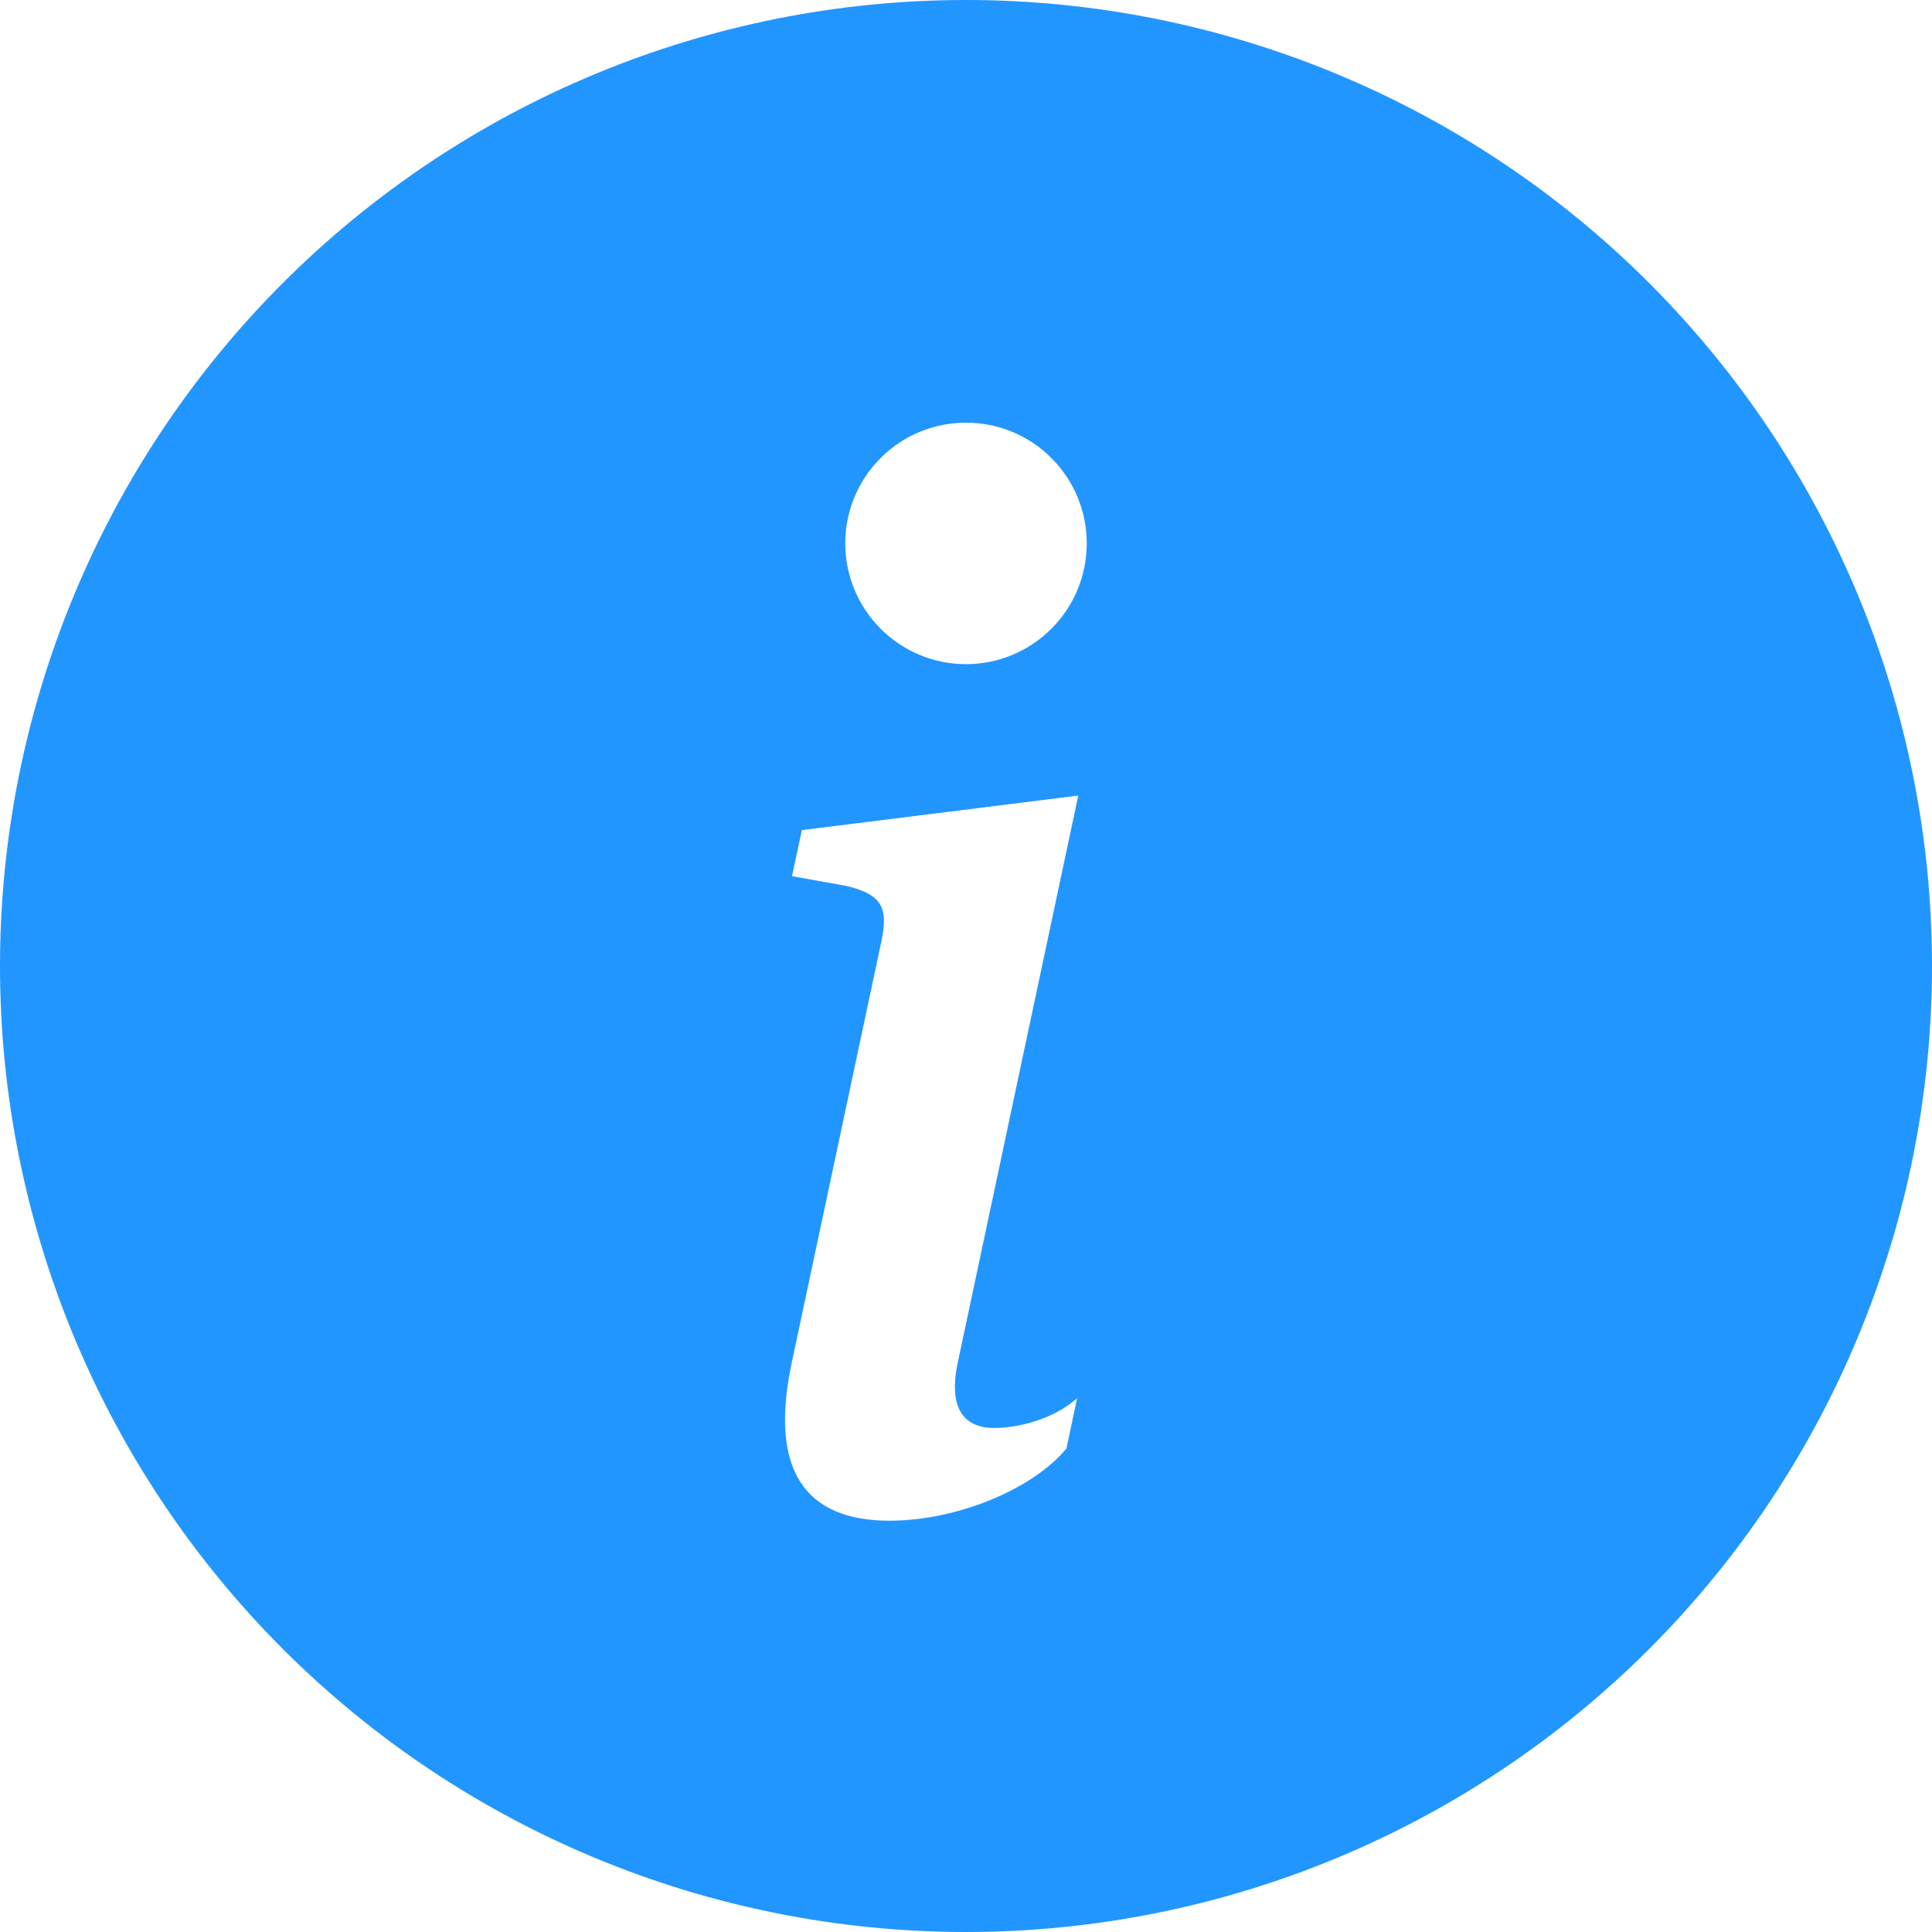 <svg width="18" height="18" viewBox="0 0 18 18" fill="none" xmlns="http://www.w3.org/2000/svg">
<path d="M9 18C11.387 18 13.676 17.052 15.364 15.364C17.052 13.676 18 11.387 18 9C18 6.613 17.052 4.324 15.364 2.636C13.676 0.948 11.387 0 9 0C6.613 0 4.324 0.948 2.636 2.636C0.948 4.324 0 6.613 0 9C0 11.387 0.948 13.676 2.636 15.364C4.324 17.052 6.613 18 9 18V18ZM10.046 7.412L8.921 12.705C8.842 13.087 8.954 13.304 9.263 13.304C9.482 13.304 9.811 13.226 10.035 13.027L9.936 13.495C9.613 13.885 8.901 14.168 8.288 14.168C7.497 14.168 7.161 13.694 7.379 12.684L8.209 8.783C8.281 8.453 8.216 8.334 7.886 8.254L7.379 8.163L7.471 7.734L10.047 7.412H10.046ZM9 6.188C8.702 6.188 8.415 6.069 8.205 5.858C7.994 5.647 7.875 5.361 7.875 5.062C7.875 4.764 7.994 4.478 8.205 4.267C8.415 4.056 8.702 3.938 9 3.938C9.298 3.938 9.585 4.056 9.795 4.267C10.007 4.478 10.125 4.764 10.125 5.062C10.125 5.361 10.007 5.647 9.795 5.858C9.585 6.069 9.298 6.188 9 6.188V6.188Z" fill="#2296FF"/>
</svg>
